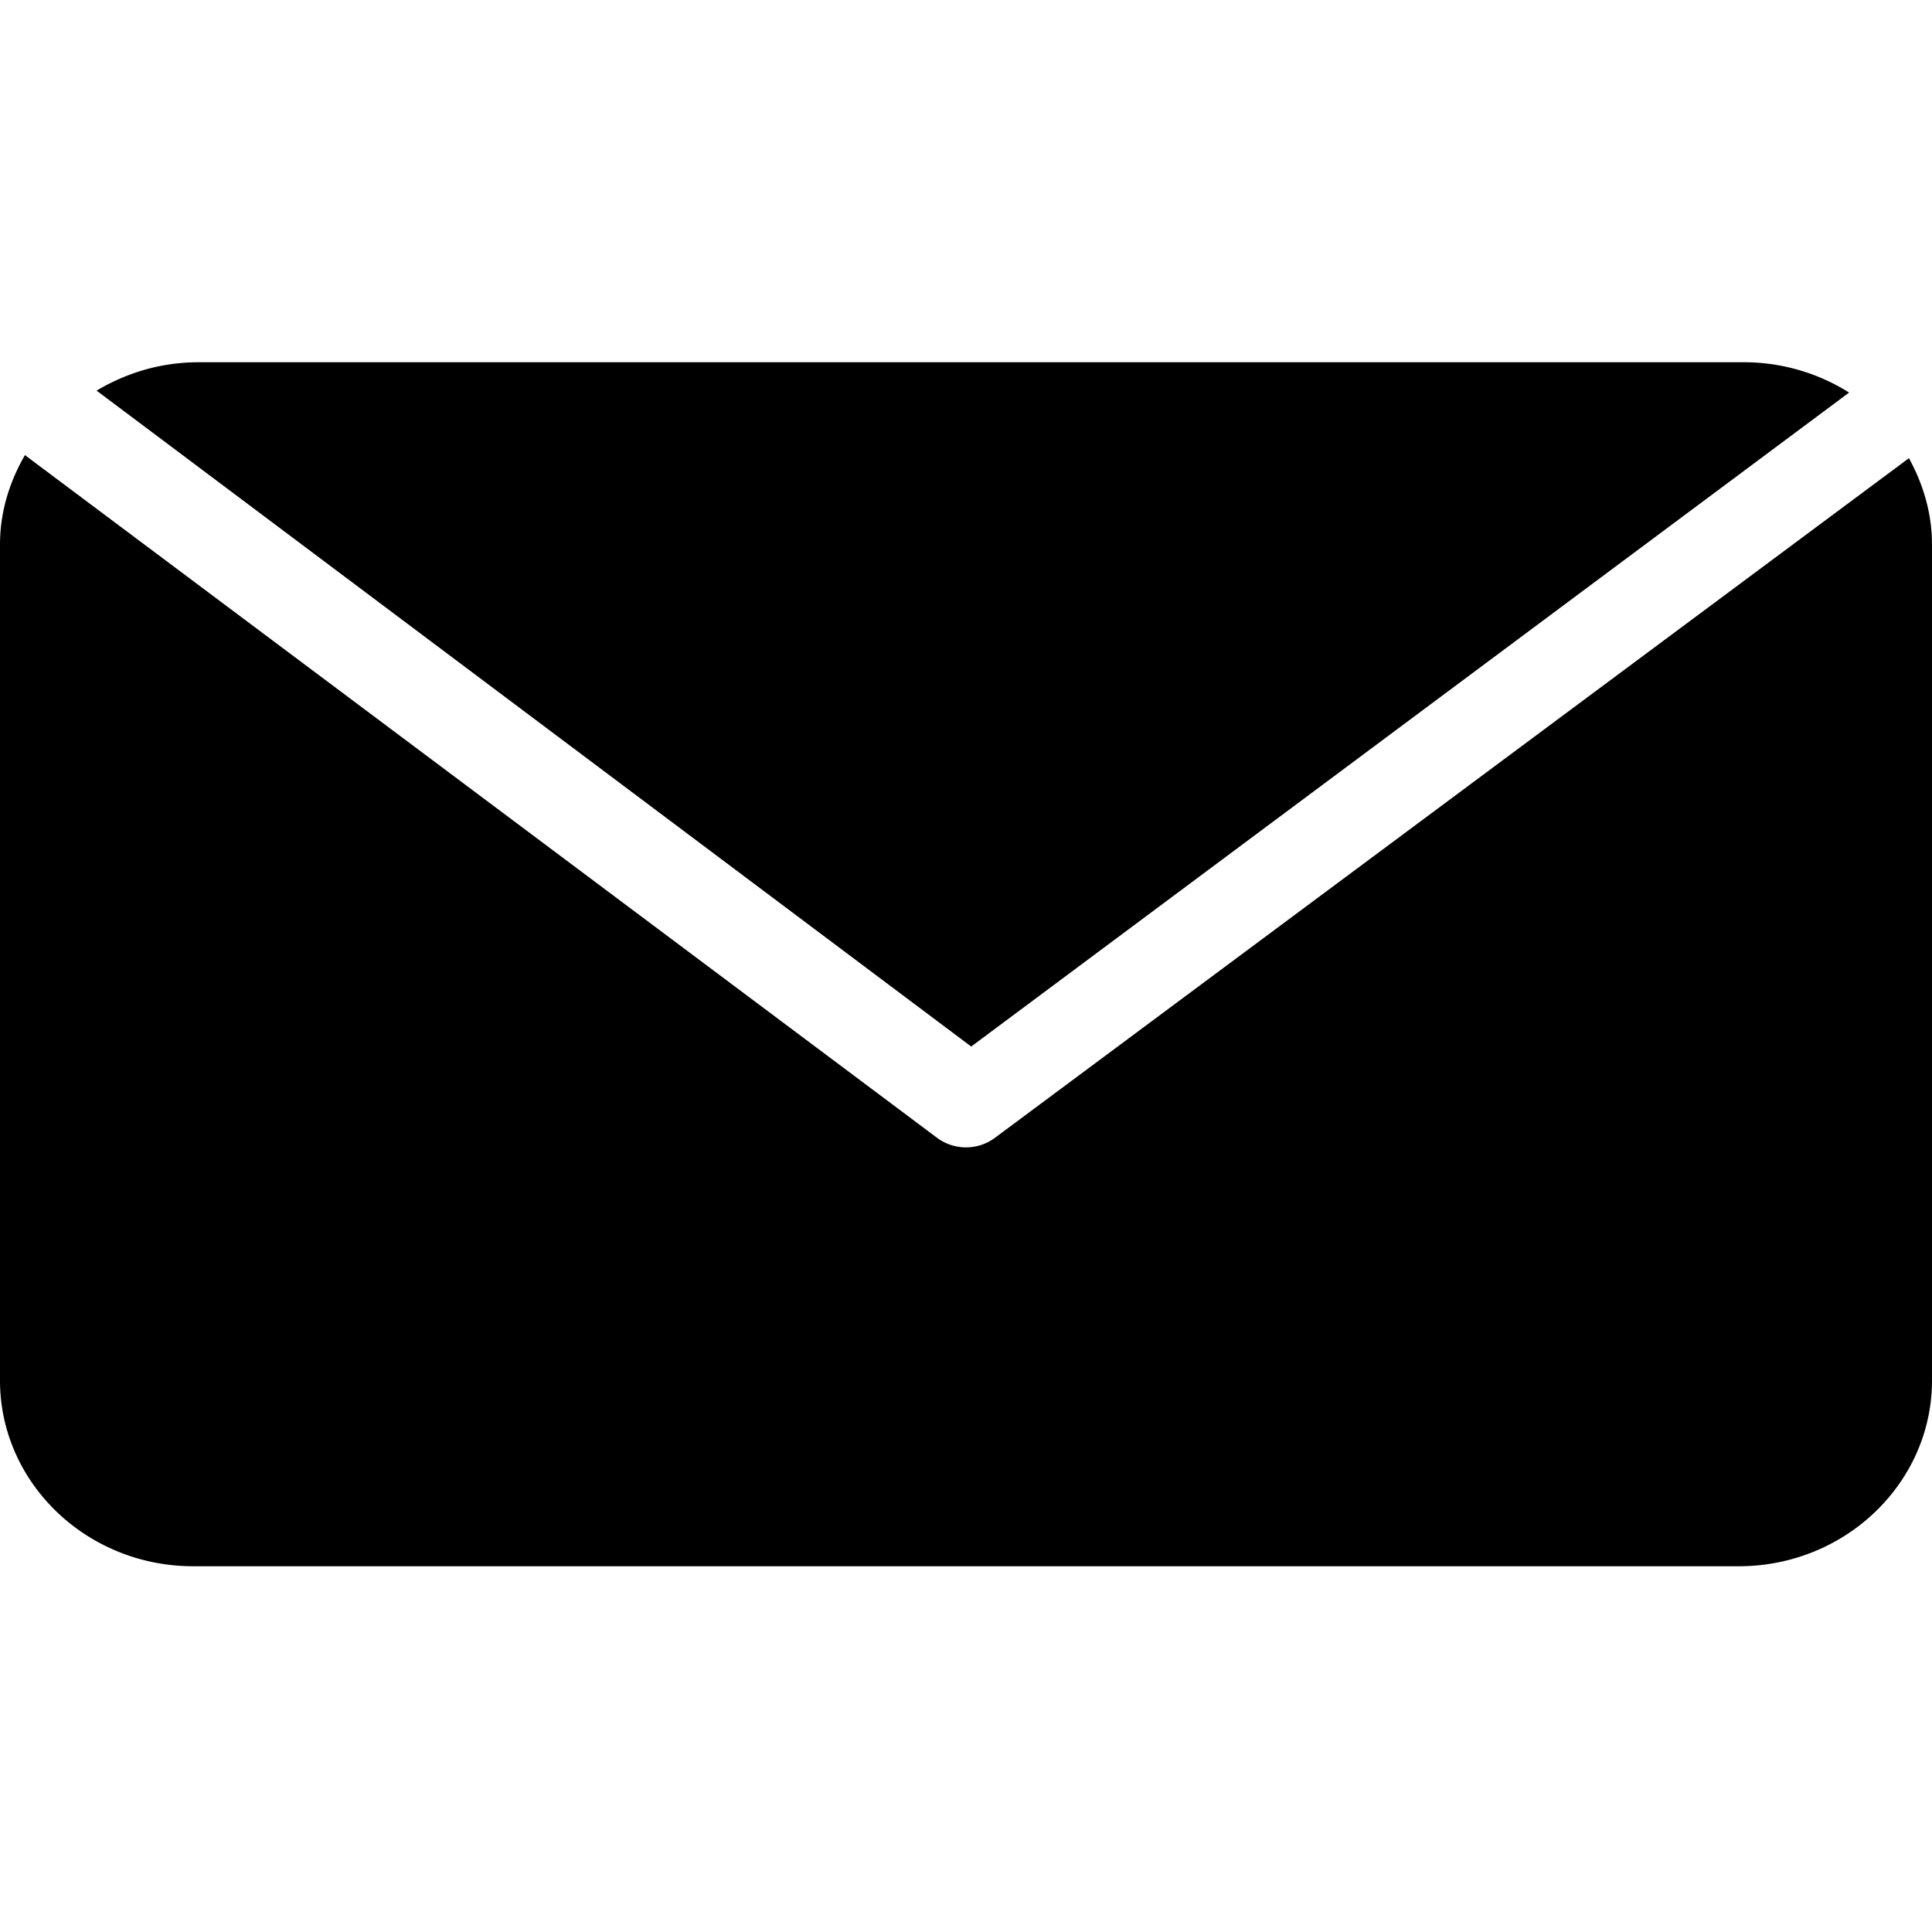 <svg width="32" height="32" viewBox="0 0 32 32" xmlns="http://www.w3.org/2000/svg"><title>email</title><g fill="currentColor" fill-rule="evenodd"><path d="M16.086 17.334L30.627 6.502A3.267 3.267 0 0 0 28.885 6h-25.6c-.621 0-1.194.177-1.685.47l14.486 10.864z"/><path d="M16.464 18.857a.805.805 0 0 1-.931-.002L.413 7.538C.158 7.98 0 8.478 0 9.018v13.847c0 1.695 1.435 3.077 3.2 3.077h25.6c1.765 0 3.2-1.382 3.2-3.077V9.018c0-.518-.147-1-.382-1.429L16.464 18.857z"/></g></svg>